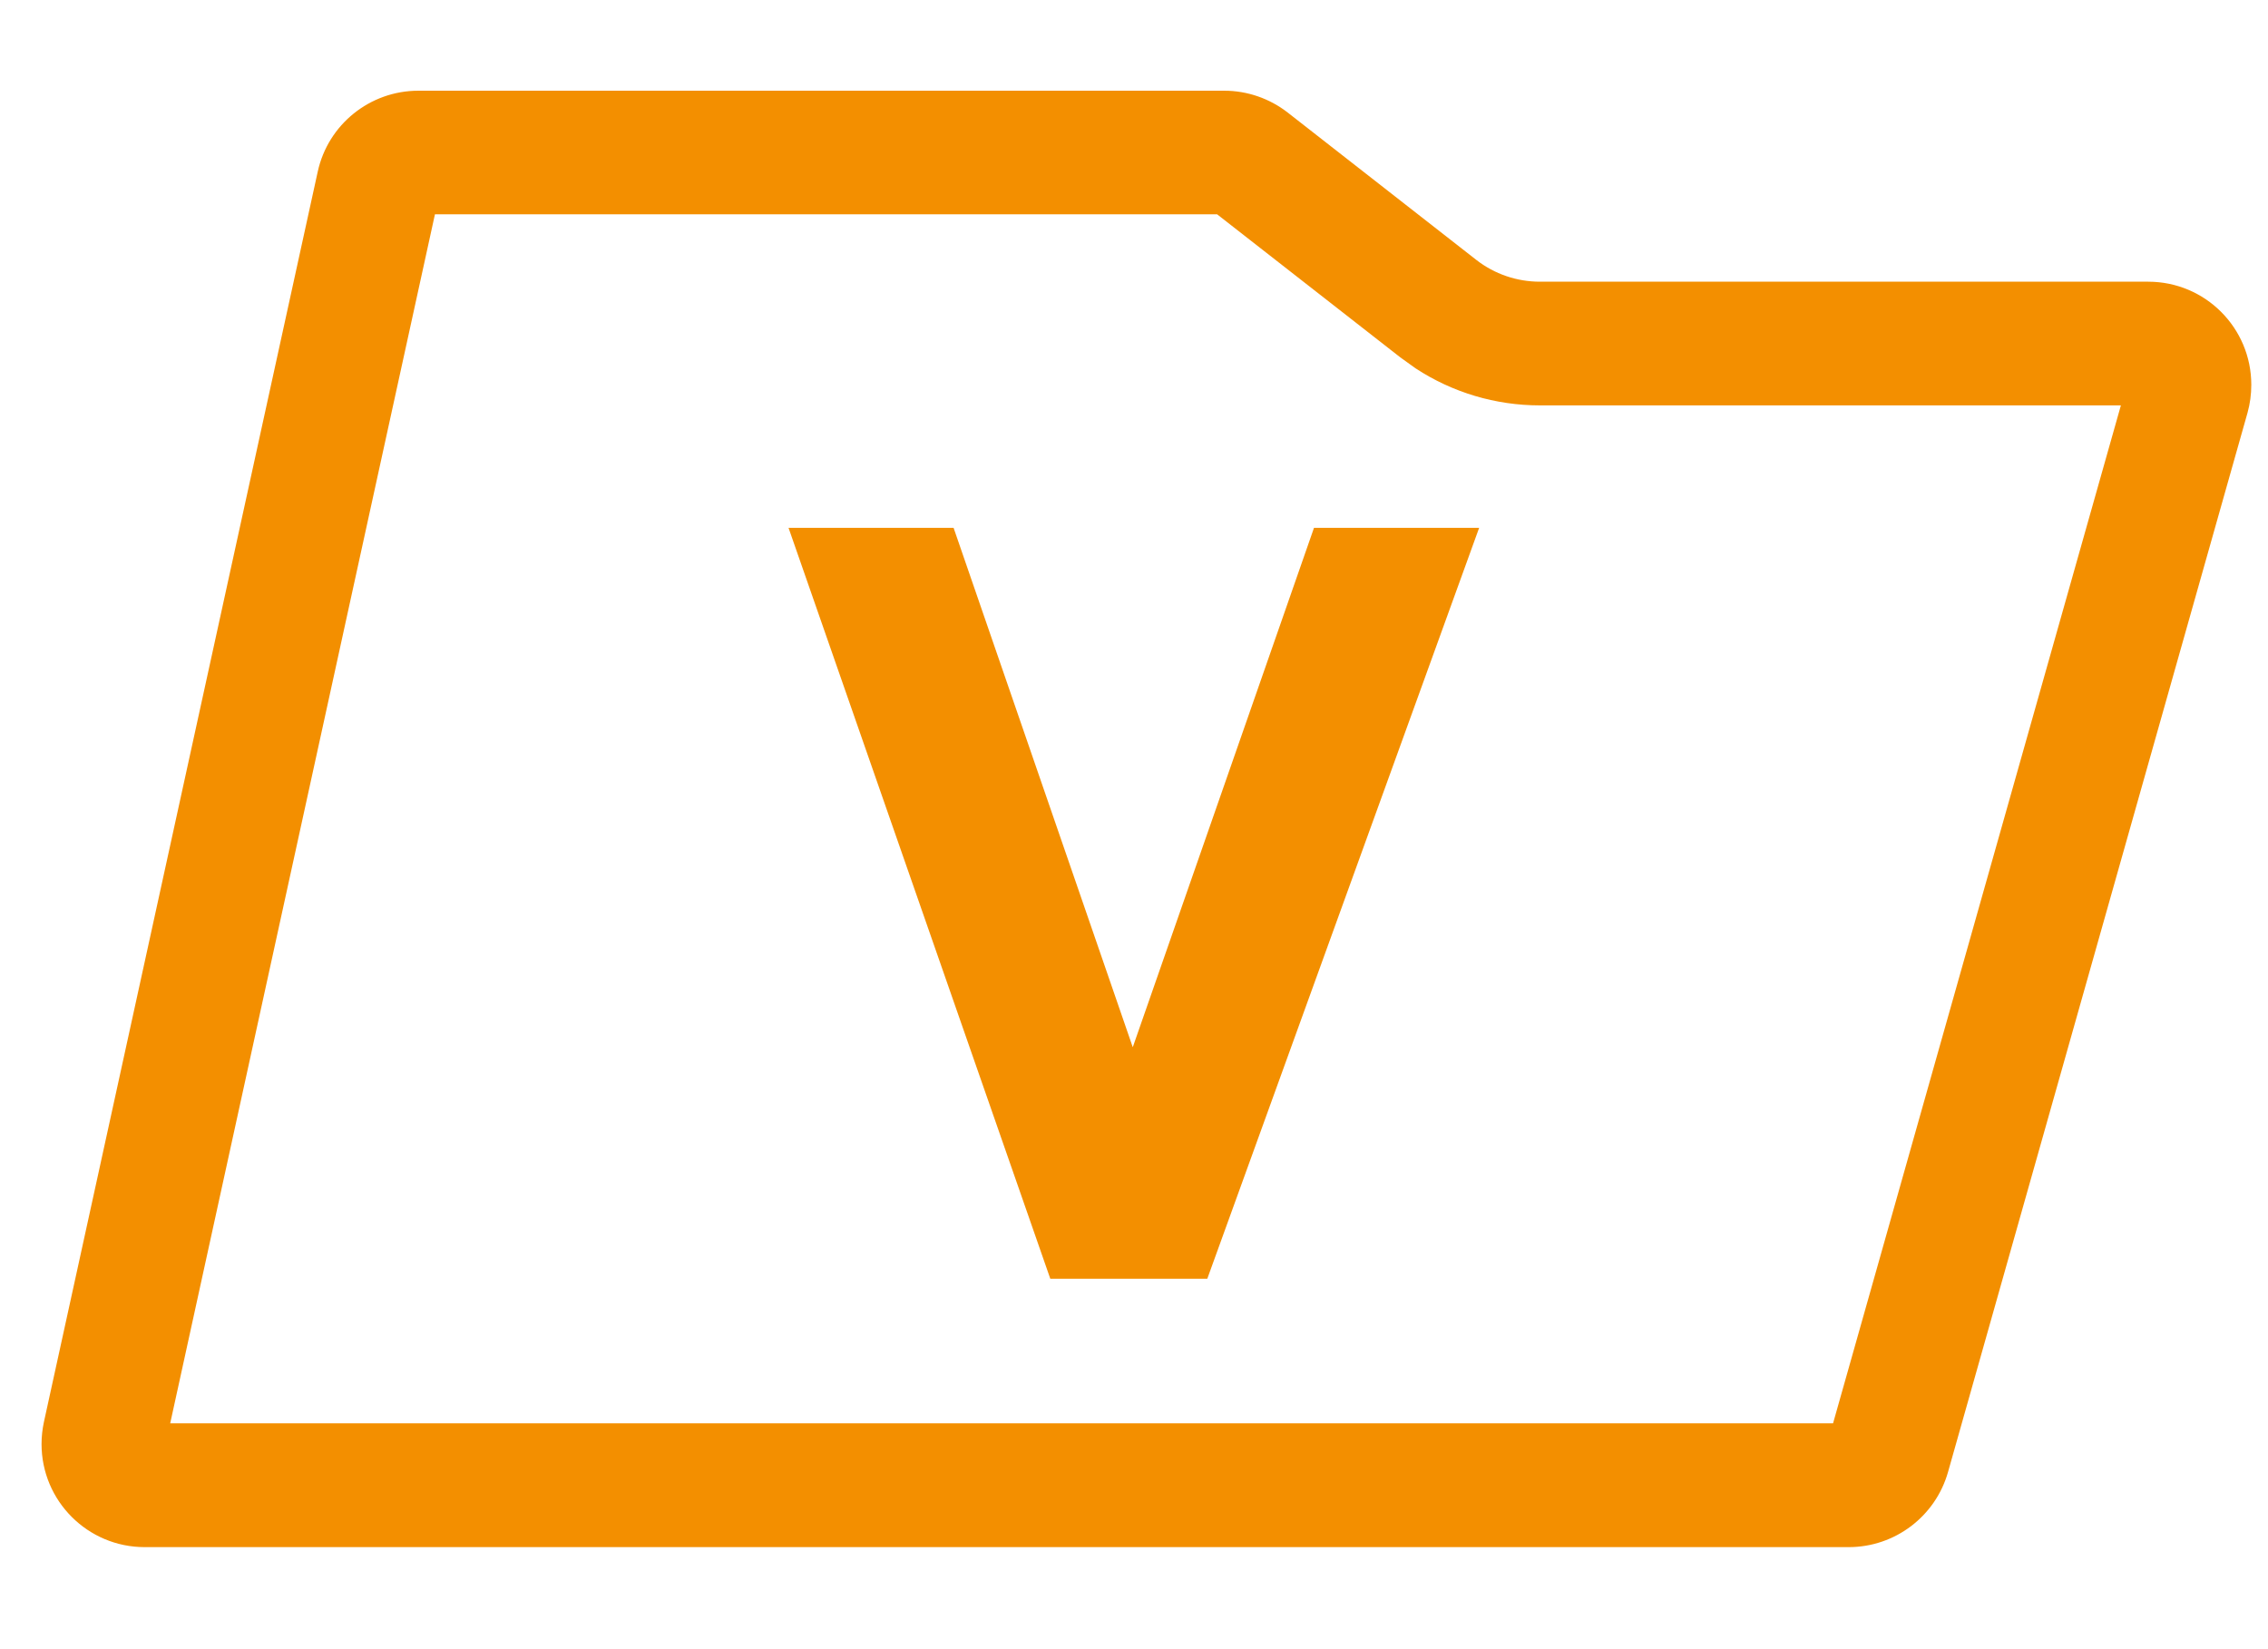 <?xml version="1.0" encoding="UTF-8"?>
<svg width="22px" height="16px" viewBox="0 0 22 16" version="1.1" xmlns="http://www.w3.org/2000/svg" xmlns:xlink="http://www.w3.org/1999/xlink">
    <title>形状结合@1x</title>
    <g id="最后一回合" stroke="none" stroke-width="1" fill="none" fill-rule="evenodd">
        <g id="畅读卡-权益日常" transform="translate(-223, -444)" fill="#F38F00" fill-rule="nonzero">
            <g id="编组-11" transform="translate(199, 432)">
                <g id="编组-3" transform="translate(15, 0)">
                    <g id="个性卡面" transform="translate(8.374, 9)">
                        <path d="M12.501,3.88 C12.724,3.88 12.941,3.955 13.117,4.092 L14.947,5.522 C15.123,5.659 15.34,5.733 15.563,5.733 L21.464,5.733 C22.017,5.733 22.464,6.181 22.464,6.733 C22.464,6.825 22.452,6.917 22.427,7.006 L19.522,17.282 C19.4,17.712 19.007,18.01 18.559,18.01 L2.029,18.01 C1.477,18.01 1.029,17.562 1.029,17.01 C1.029,16.938 1.037,16.866 1.052,16.796 L3.708,4.666 C3.808,4.207 4.215,3.88 4.685,3.88 L12.501,3.88 Z M12.432,5.079 L4.845,5.079 L2.277,16.809 L18.407,16.809 L21.199,6.933 L15.563,6.933 C15.133,6.933 14.715,6.808 14.358,6.574 L14.209,6.467 L12.432,5.079 Z M9.876,8.121 L11.614,13.16 L13.372,8.121 L14.974,8.121 L12.337,15.406 L10.814,15.406 L8.275,8.121 L9.876,8.121 Z" id="形状结合"></path>
                    </g>
                </g>
            </g>
        </g>
    </g>
</svg>